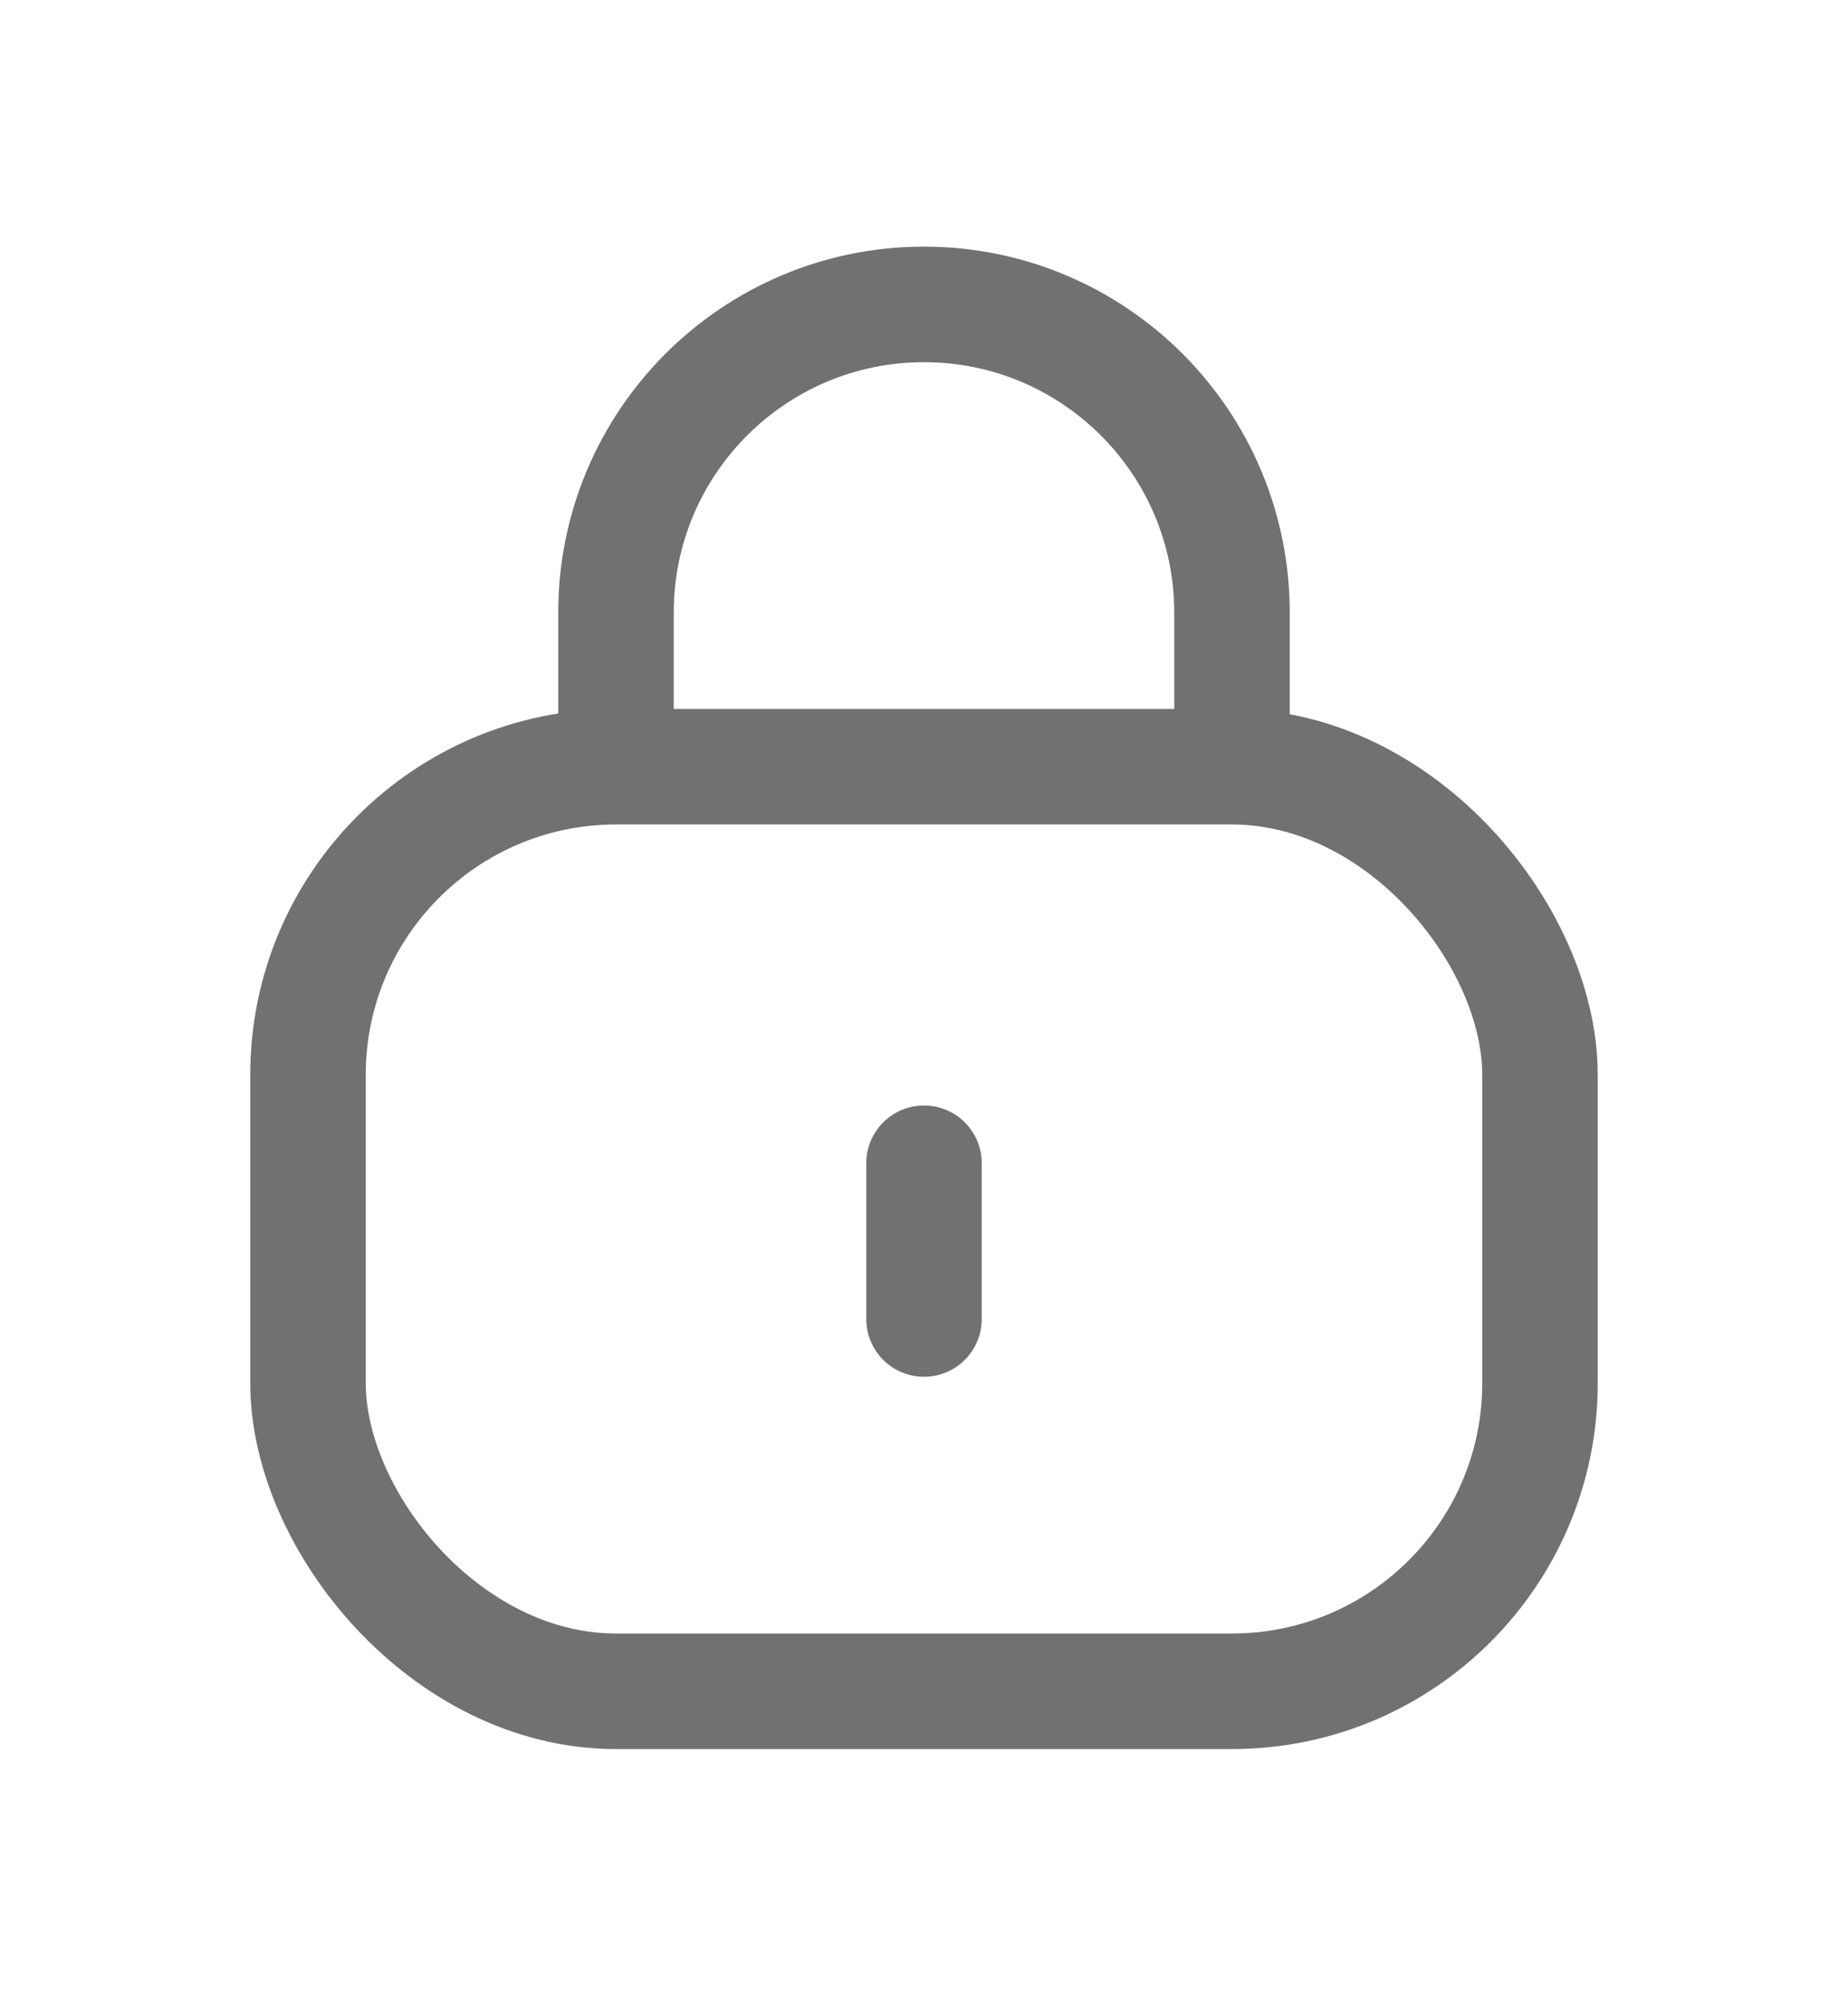 <svg width="24" height="26" viewBox="0 0 24 26" fill="none" xmlns="http://www.w3.org/2000/svg">
<rect x="4" y="9.951" width="16" height="12" rx="4" stroke="#717171" stroke-width="1.5"/>
<path d="M12 17.119L12 15.098" stroke="#717171" stroke-width="1.5" stroke-linecap="round" stroke-linejoin="round"/>
<path d="M16 9.951V7.951C16 5.742 14.209 3.951 12 3.951V3.951C9.791 3.951 8 5.742 8 7.951L8 9.951" stroke="#717171" stroke-width="1.5"/>
</svg>
